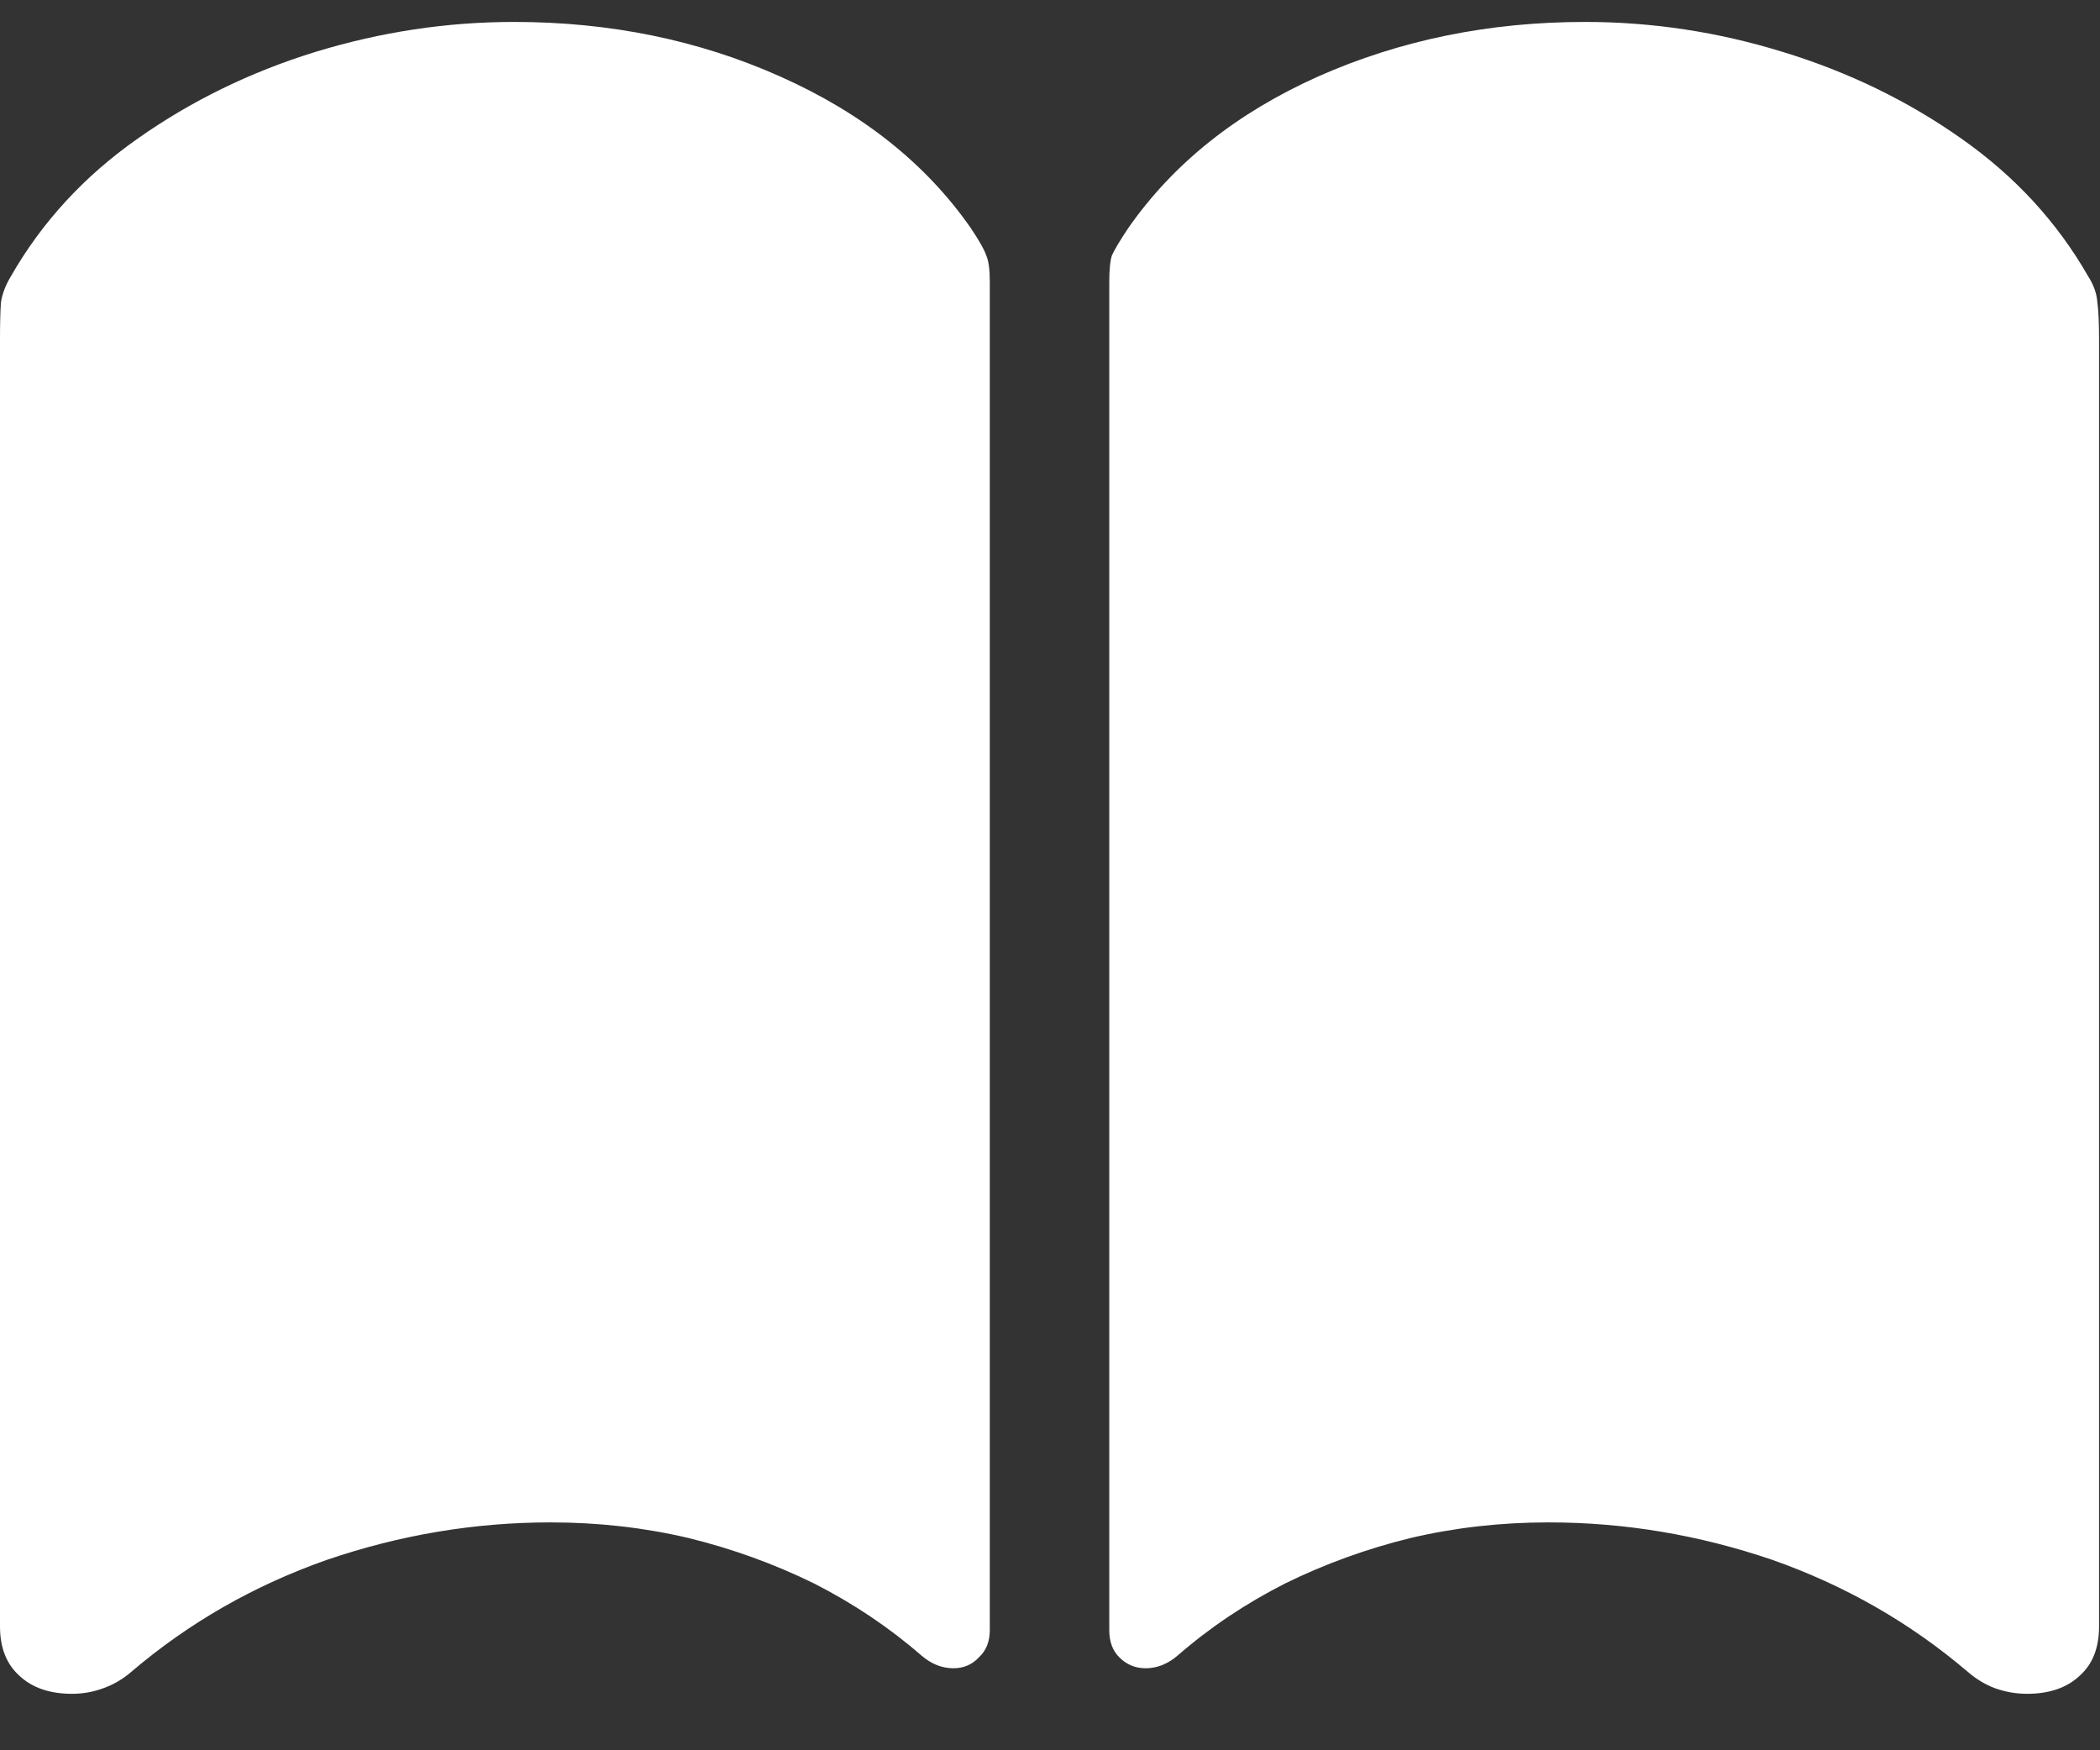 <svg width="18" height="15" viewBox="0 0 18 15" fill="none" xmlns="http://www.w3.org/2000/svg">
<rect x="0" y="0" width="18" height="15" fill="#333333" stroke="none"/>
<path d="M4.406 0.188C3.833 0.188 3.266 0.273 2.703 0.445C2.146 0.617 1.638 0.865 1.18 1.188C0.721 1.51 0.359 1.904 0.094 2.367C0.047 2.445 0.018 2.521 0.008 2.594C0.003 2.661 0 2.768 0 2.914V13.938C0 14.12 0.055 14.26 0.164 14.359C0.273 14.463 0.424 14.516 0.617 14.516C0.711 14.516 0.799 14.5 0.883 14.469C0.971 14.438 1.052 14.391 1.125 14.328C1.62 13.906 2.18 13.586 2.805 13.367C3.43 13.154 4.068 13.047 4.719 13.047C5.125 13.047 5.518 13.091 5.898 13.18C6.279 13.273 6.638 13.404 6.977 13.57C7.315 13.742 7.622 13.948 7.898 14.188C7.982 14.26 8.073 14.297 8.172 14.297C8.26 14.297 8.333 14.266 8.391 14.203C8.453 14.146 8.484 14.068 8.484 13.969V2.414C8.484 2.31 8.474 2.234 8.453 2.188C8.438 2.141 8.393 2.062 8.32 1.953C7.935 1.401 7.391 0.969 6.688 0.656C5.99 0.344 5.229 0.188 4.406 0.188ZM13.586 0.188C12.763 0.188 12 0.344 11.297 0.656C10.599 0.969 10.057 1.401 9.672 1.953C9.599 2.062 9.552 2.141 9.531 2.188C9.516 2.234 9.508 2.31 9.508 2.414V13.969C9.508 14.068 9.536 14.146 9.594 14.203C9.656 14.266 9.732 14.297 9.82 14.297C9.919 14.297 10.01 14.26 10.094 14.188C10.37 13.948 10.677 13.742 11.016 13.57C11.354 13.404 11.713 13.273 12.094 13.18C12.474 13.091 12.867 13.047 13.273 13.047C13.925 13.047 14.562 13.154 15.188 13.367C15.812 13.586 16.372 13.906 16.867 14.328C16.94 14.391 17.018 14.438 17.102 14.469C17.19 14.5 17.281 14.516 17.375 14.516C17.568 14.516 17.719 14.463 17.828 14.359C17.938 14.26 17.992 14.12 17.992 13.938V2.914C17.992 2.768 17.987 2.659 17.977 2.586C17.971 2.513 17.945 2.44 17.898 2.367C17.633 1.904 17.271 1.51 16.812 1.188C16.354 0.865 15.844 0.617 15.281 0.445C14.724 0.273 14.159 0.188 13.586 0.188Z" fill="white"/>
</svg>
